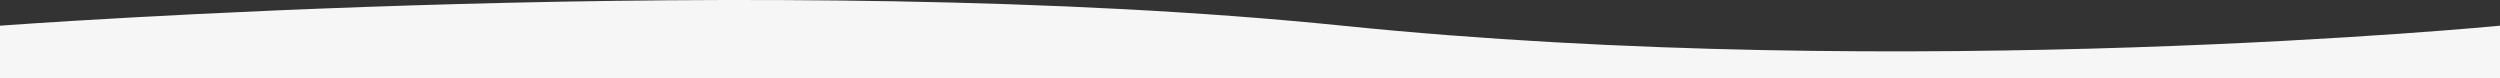 <svg xmlns="http://www.w3.org/2000/svg" width="1922" height="60.156" viewBox="0 0 1922 60.156">
  <rect x="0" y="0" width="1922" height="60.156" fill="#333333" stroke="none"/>
  <path id="bølge" d="M0,1137.935s596.99-44.432,1032,0,890,0,890,0v40.409H0Z" transform="translate(0 -1118.188)" fill="#f6f6f6"/>
</svg>
